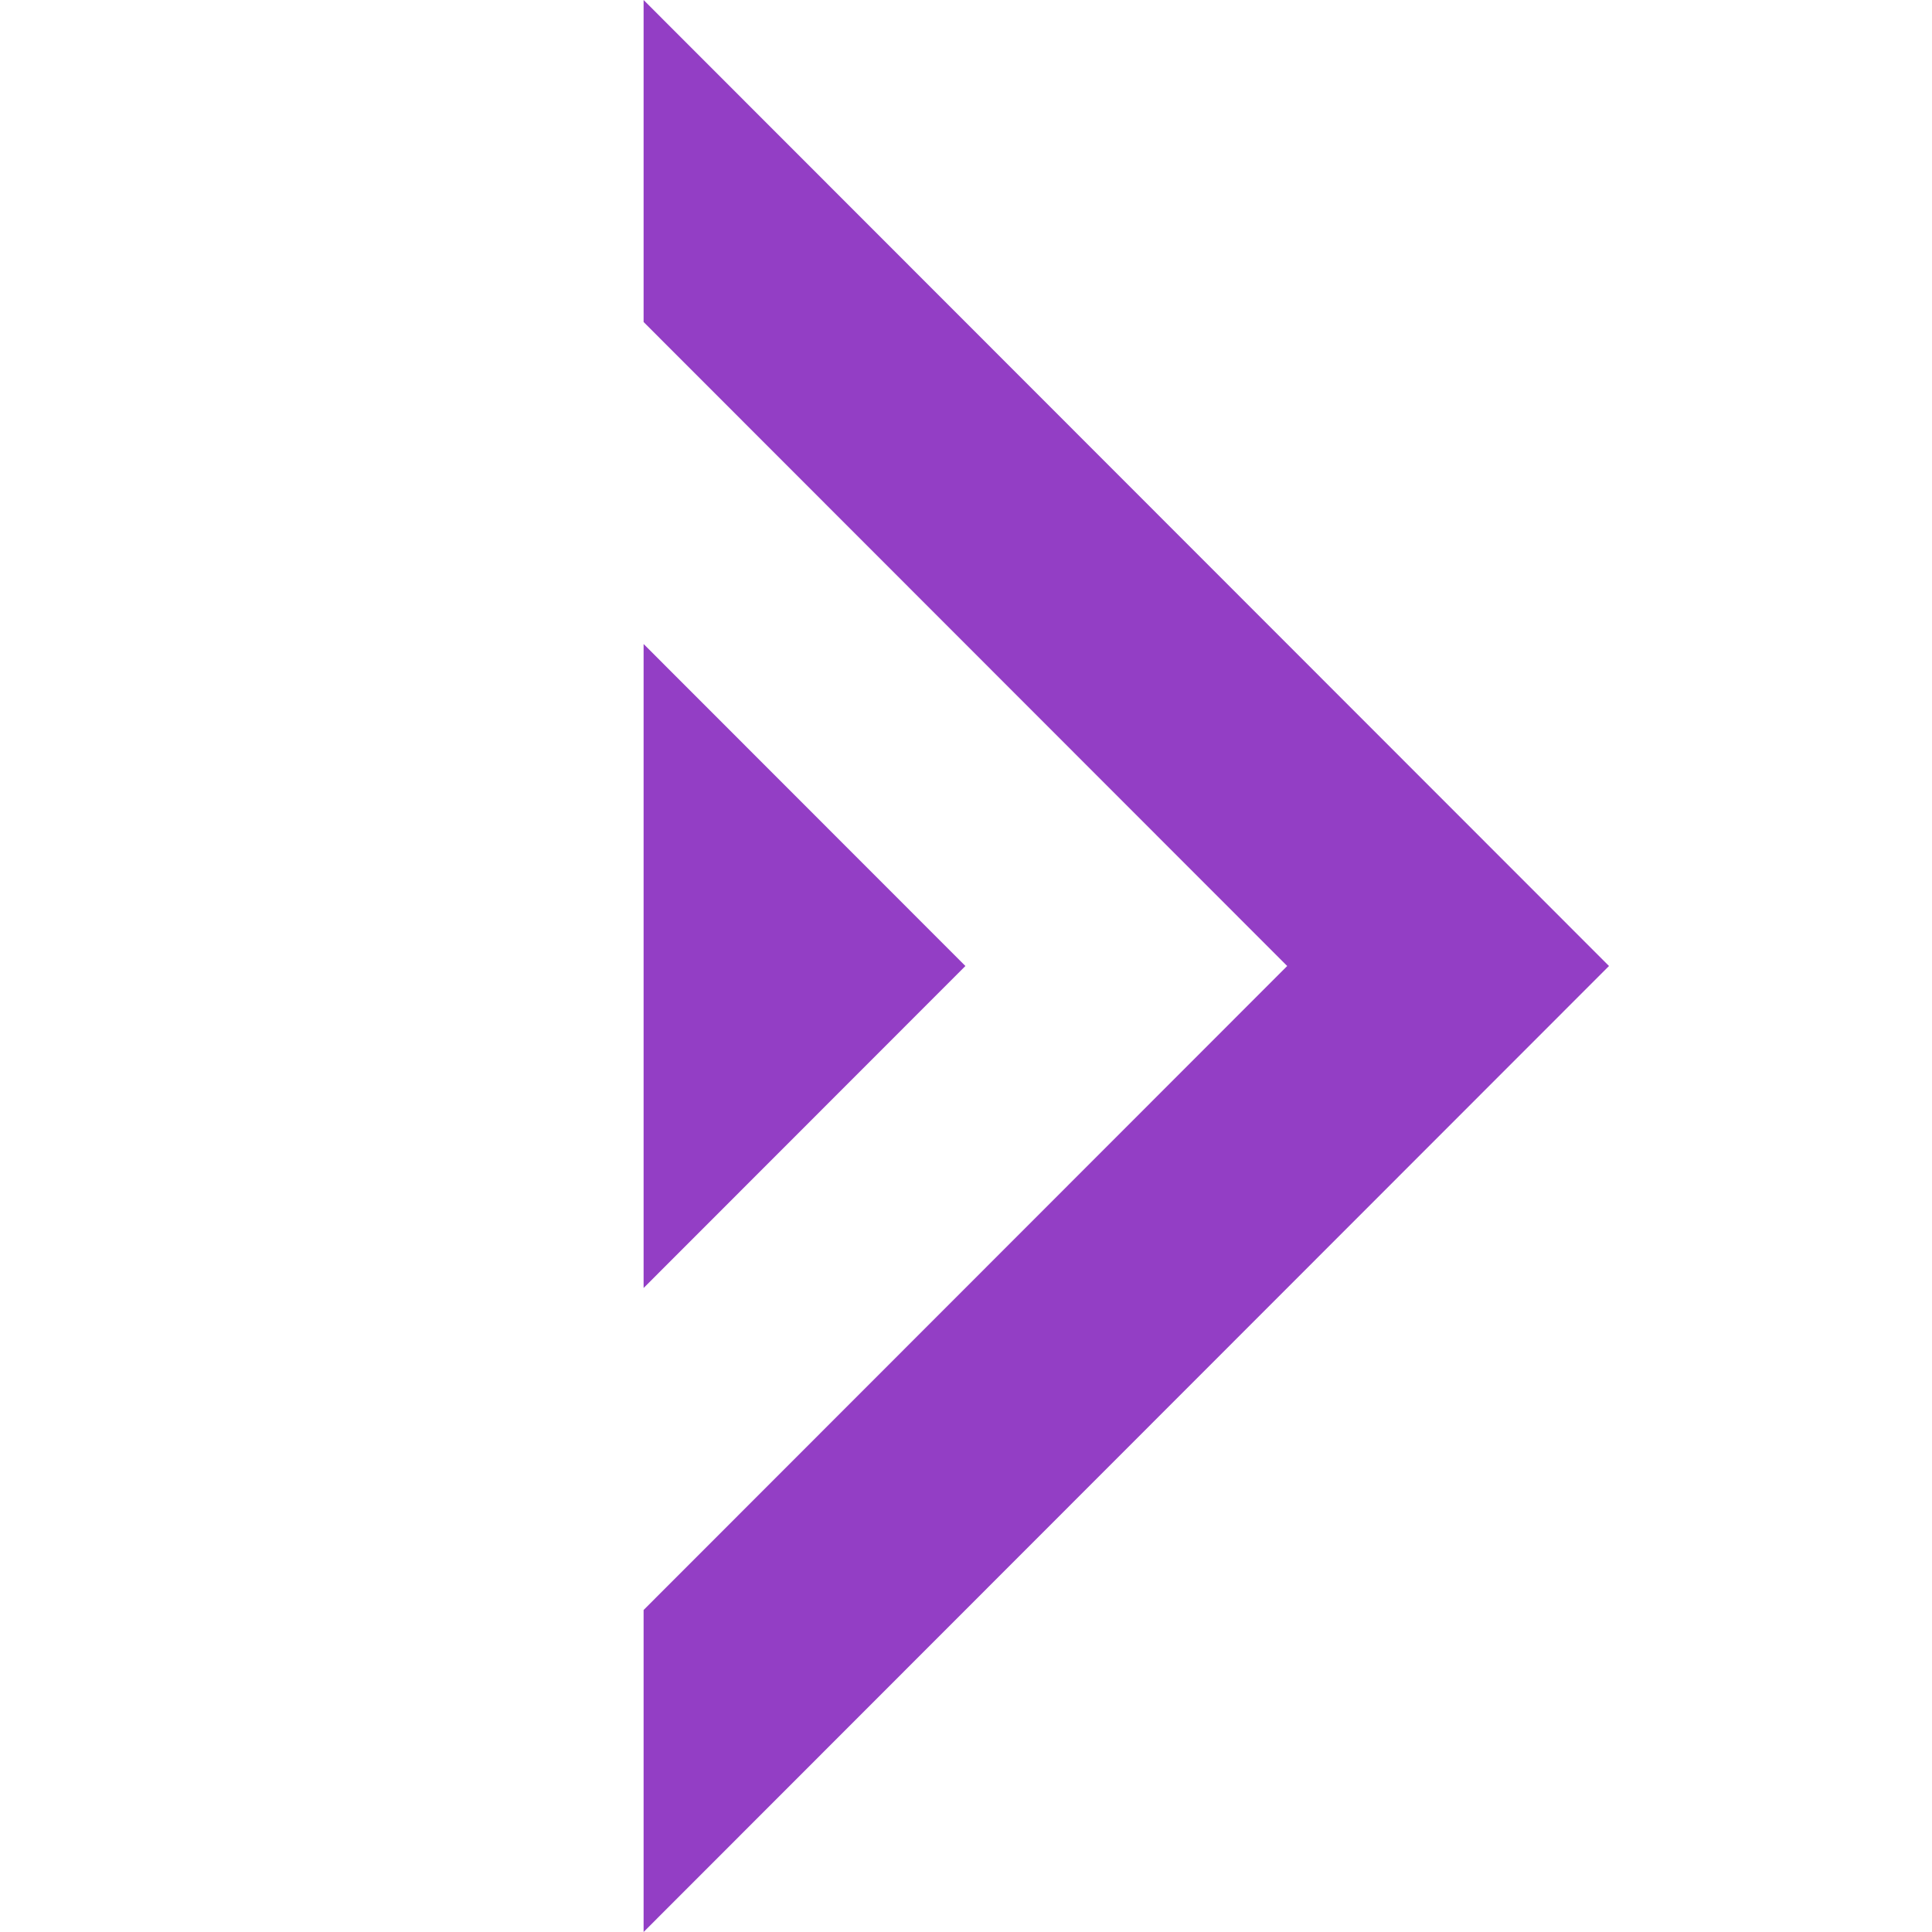 <svg id="Hexels SVG Export" xmlns="http://www.w3.org/2000/svg" version="1.1" xmlns:xlink="http://www.w3.org/1999/xlink" viewBox="0 -0 384 384" xml:space="preserve">
<g id="Root" transform="matrix(1.000, 0.000, 0.000, 1.000, 0.000, -0.000)">
<g id="Layer 1" transform="matrix(1.000, 0.000, 0.000, 1.000, 0.000, -0.000)">
<path d="M 127.92,-0.00 L 127.92,64.00 L 255.84,192.00 L 127.92,320.00 L 127.92,384.00 L 319.80,192.00 L 127.92,-0.00  z
" style="fill:#933ec5;fill-opacity:1.00"/>
<path d="M 127.92,128.00 L 127.92,256.00 L 191.88,192.00 L 127.92,128.00  z
" style="fill:#933ec5;fill-opacity:1.00"/>
</g>
</g></svg>
